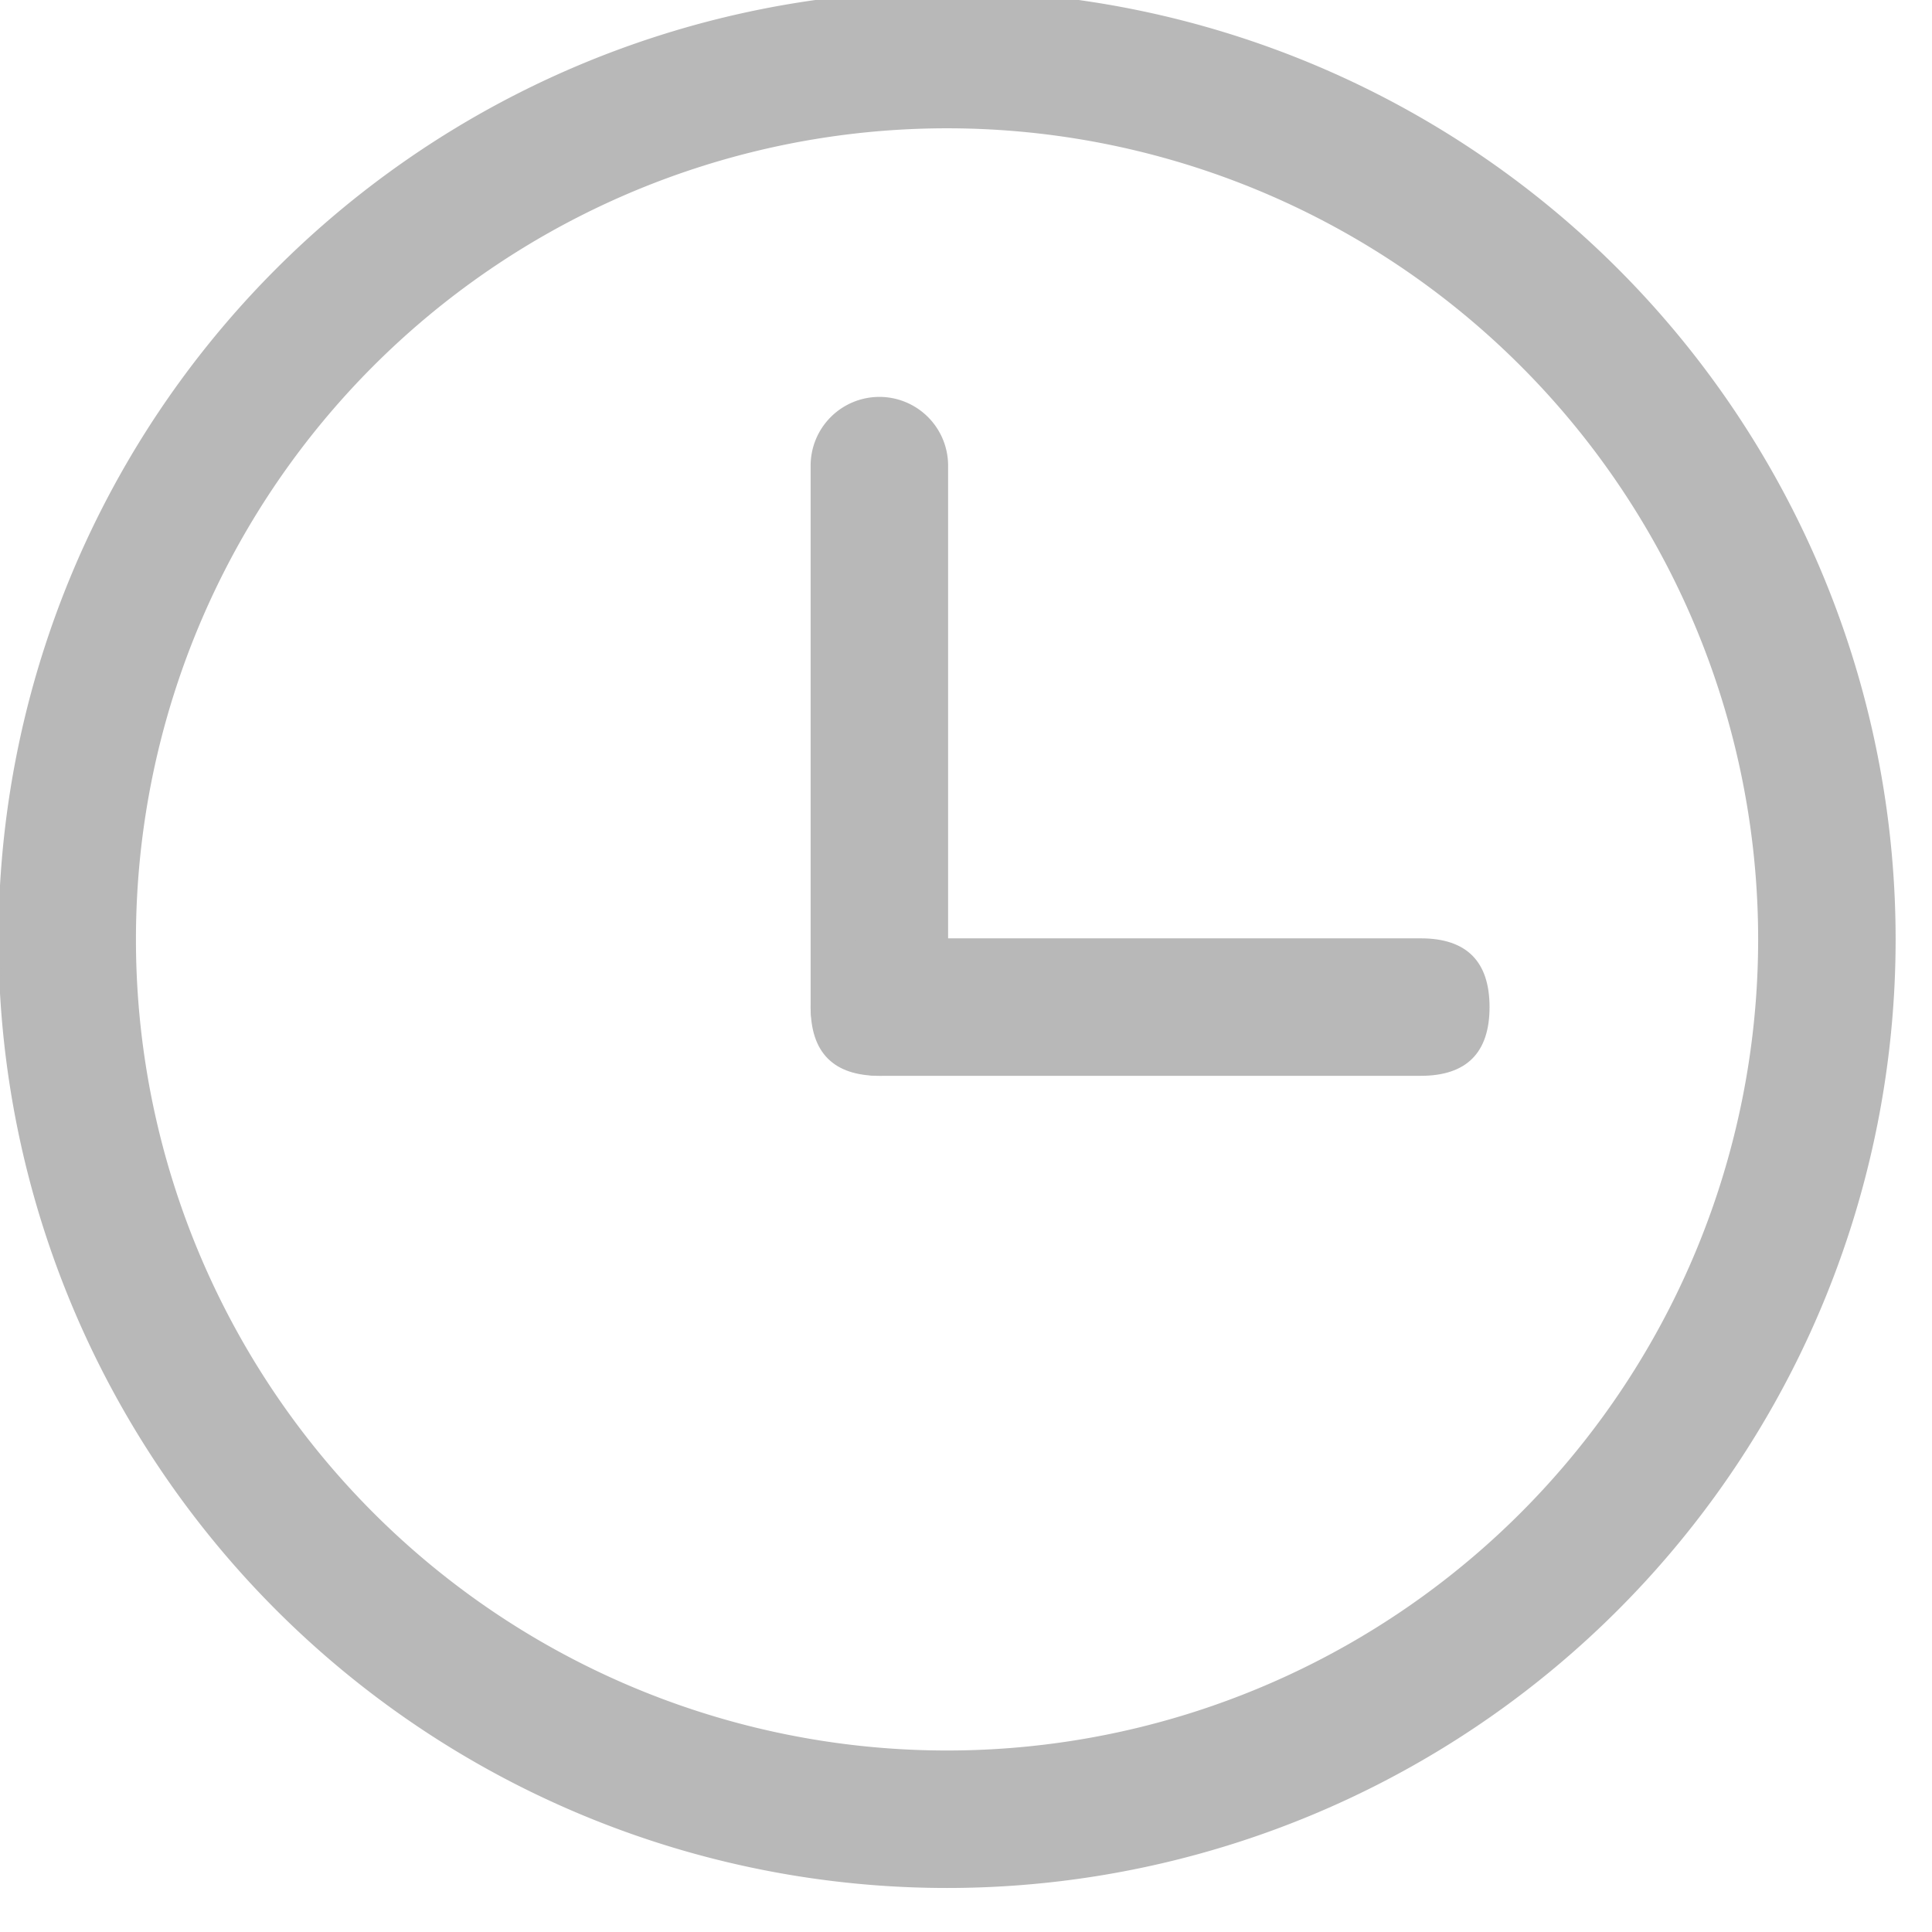 <?xml version="1.0" encoding="UTF-8" standalone="no"?>
<!-- Created with Inkscape (http://www.inkscape.org/) -->

<svg
   width="14.833mm"
   height="14.833mm"
   viewBox="0 0 14.833 14.833"
   version="1.1"
   id="svg5"
   xml:space="preserve"
   xmlns:inkscape="http://www.inkscape.org/namespaces/inkscape"
   xmlns:sodipodi="http://sodipodi.sourceforge.net/DTD/sodipodi-0.dtd"
   xmlns="http://www.w3.org/2000/svg"
   xmlns:svg="http://www.w3.org/2000/svg"><sodipodi:namedview
     id="namedview7"
     pagecolor="#ffffff"
     bordercolor="#000000"
     borderopacity="0.25"
     inkscape:showpageshadow="2"
     inkscape:pageopacity="0.0"
     inkscape:pagecheckerboard="0"
     inkscape:deskcolor="#d1d1d1"
     inkscape:document-units="mm"
     showgrid="false" /><defs
     id="defs2" /><g
     inkscape:label="Capa 1"
     inkscape:groupmode="layer"
     id="layer1"
     transform="translate(-105.5,41.579)"><g
       style="fill:none;stroke:#b8b8b8"
       id="g1465"
       transform="matrix(0.706,0,0,0.706,92.943,38.059)"><g
         style="fill:#b8b8b8;stroke:#b8b8b8"
         id="g2097"
         transform="matrix(0.023,0,0,0.023,16.309,-114.362)"><g
           id="SVGRepo_bgCarrier-6"
           stroke-width="0" /><g
           id="SVGRepo_tracerCarrier-38"
           stroke-linecap="round"
           stroke-linejoin="round" /><g
           id="SVGRepo_iconCarrier-5"><path
             fill="#b8b8b8"
             d="m 512,896 a 384,384 0 1 0 0,-768 384,384 0 0 0 0,768 z m 0,64 a 448,448 0 1 1 0,-896 448,448 0 0 1 0,896 z"
             id="path2078" /><path
             fill="#b8b8b8"
             d="m 480,256 a 32,32 0 0 1 32,32 v 256 a 32,32 0 0 1 -64,0 V 288 a 32,32 0 0 1 32,-32 z"
             id="path2080" /><path
             fill="#b8b8b8"
             d="m 480,512 h 256 q 32,0 32,32 0,32 -32,32 H 480 q -32,0 -32,-32 0,-32 32,-32 z"
             id="path2082" /></g></g></g></g></svg>
